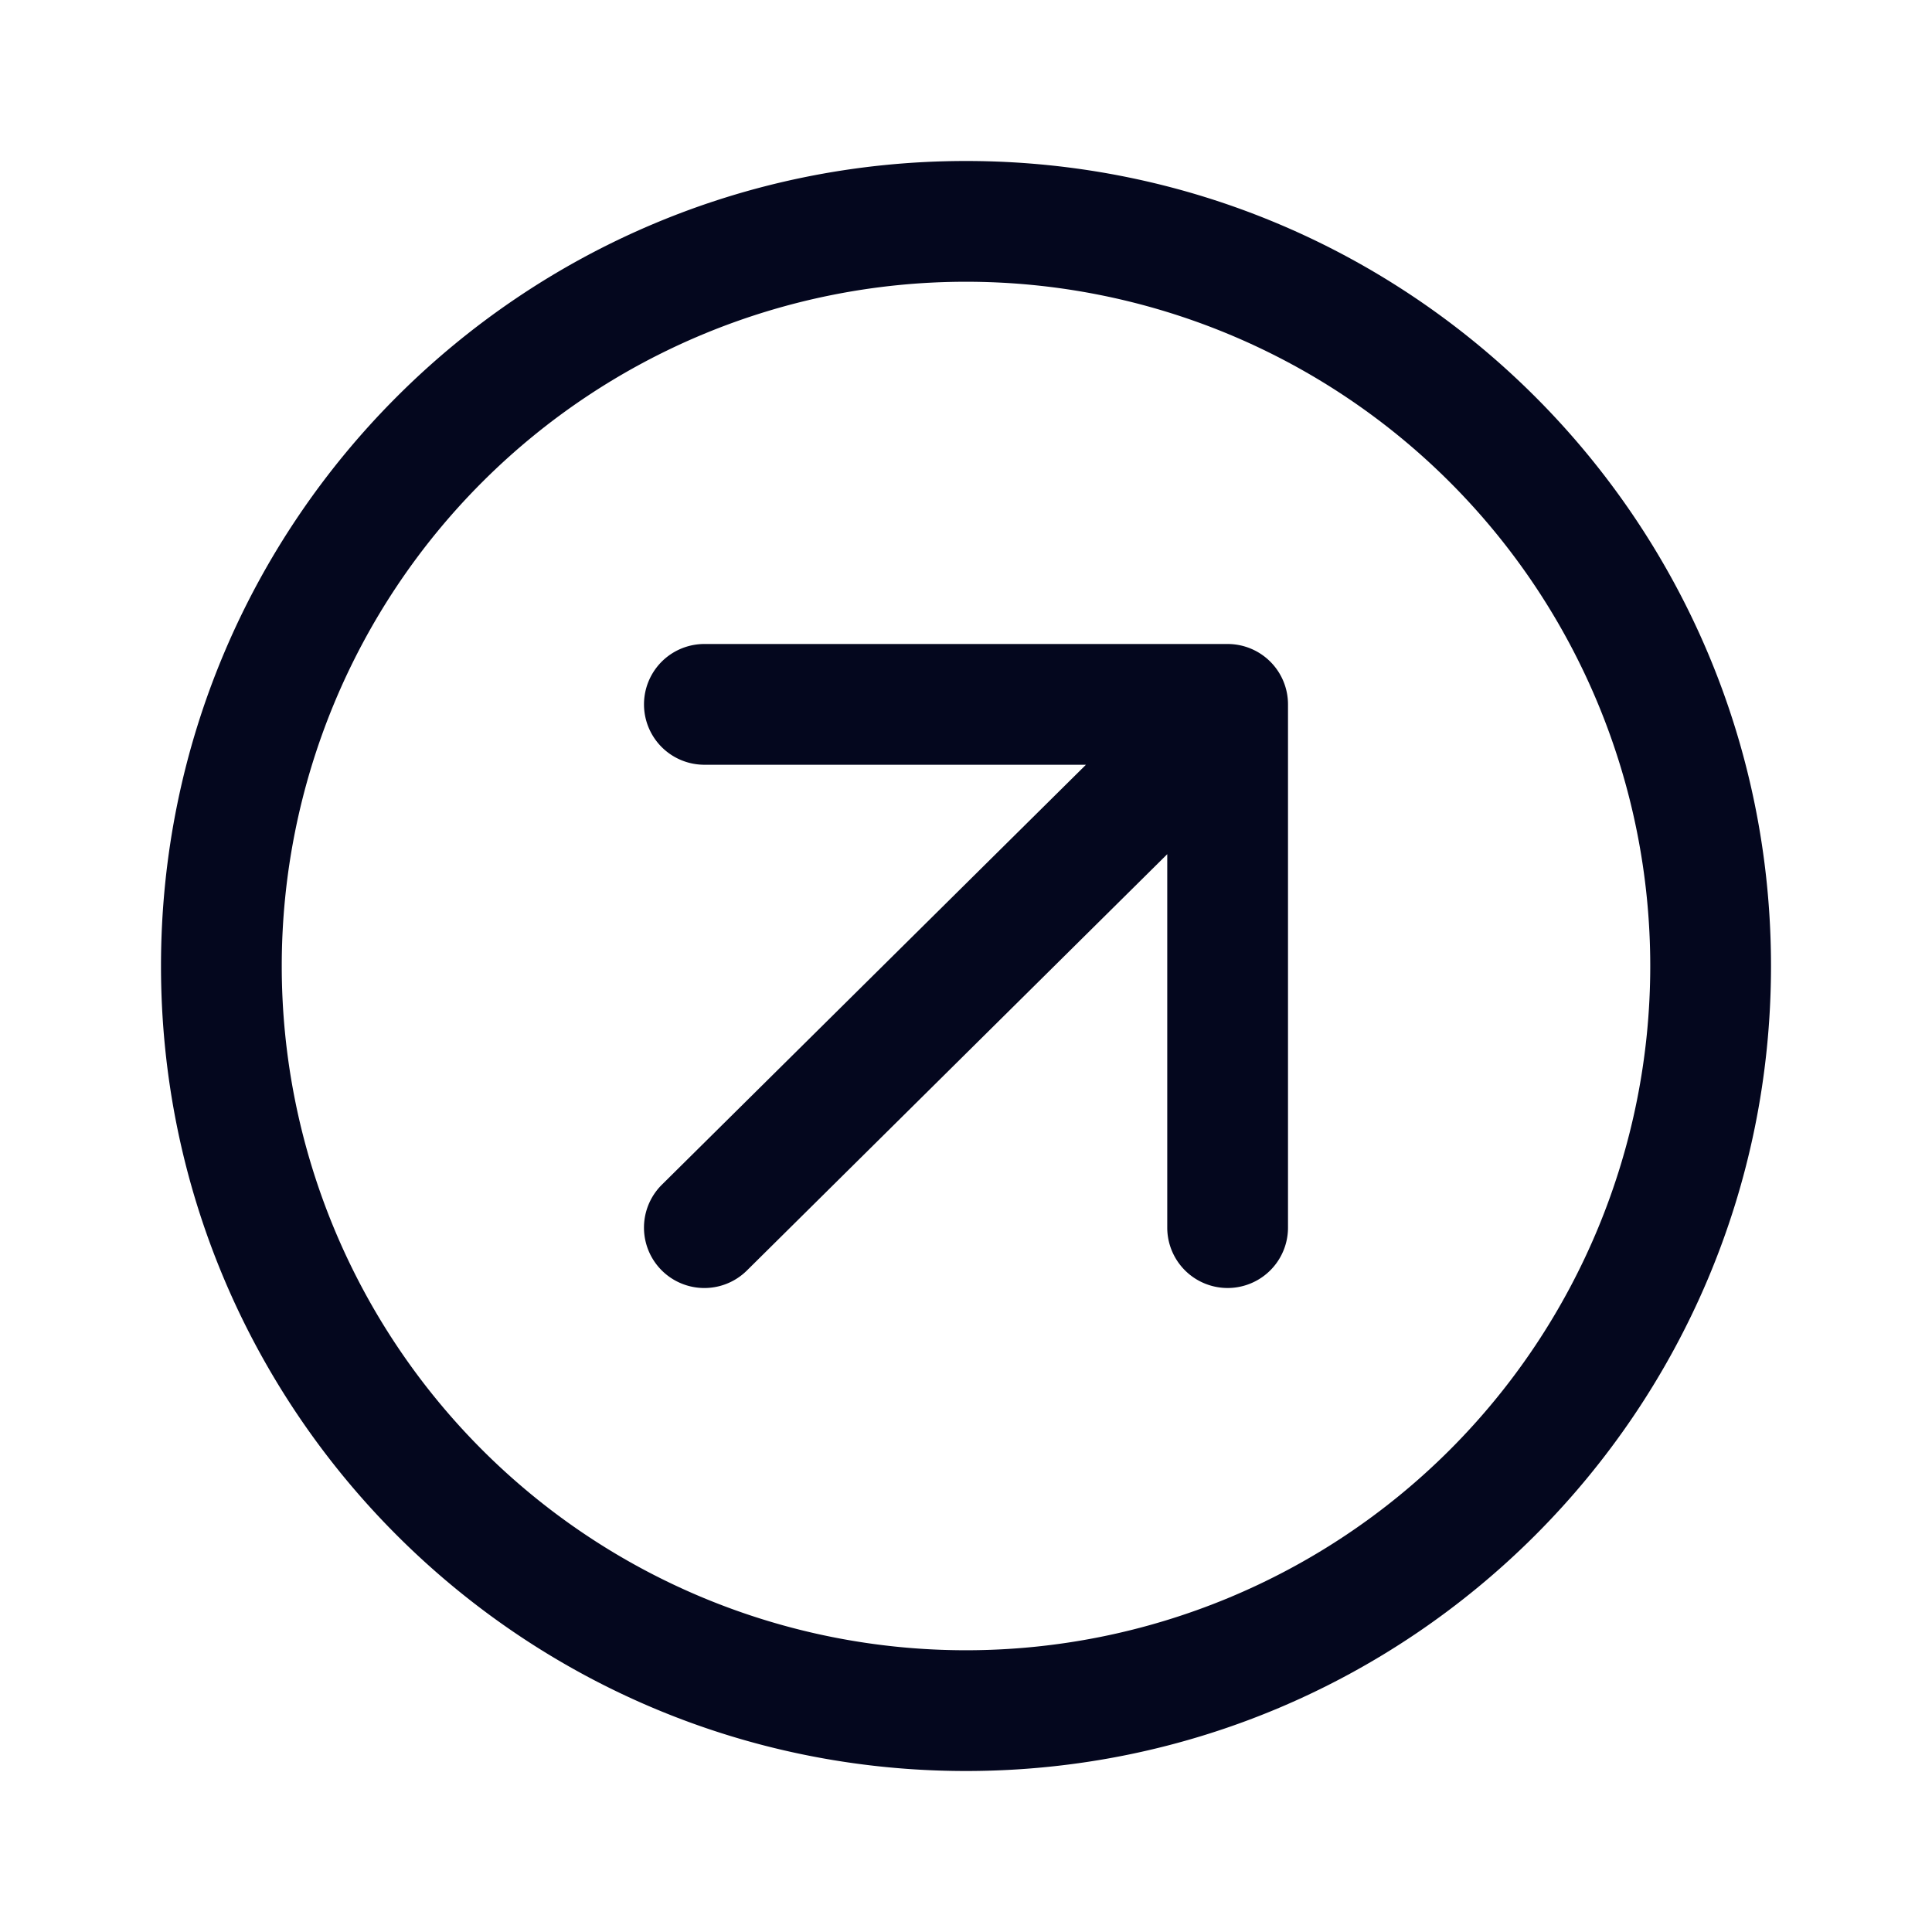 <svg xmlns="http://www.w3.org/2000/svg" width="24" height="24" fill="none"><path fill="#04071E" d="M13.49 9.5H8.75a.75.75 0 0 1 0-1.5h6.5a.75.75 0 0 1 .75.75v6.5a.75.75 0 0 1-1.5 0v-4.639l-5.222 5.172a.75.75 0 0 1-1.056-1.066zM2 12c0 5.523 4.477 10 10 10s10-4.477 10-10S17.523 2 12 2 2 6.477 2 12m10 8.5a8.5 8.5 0 1 1 0-17 8.5 8.5 0 0 1 0 17"/></svg>